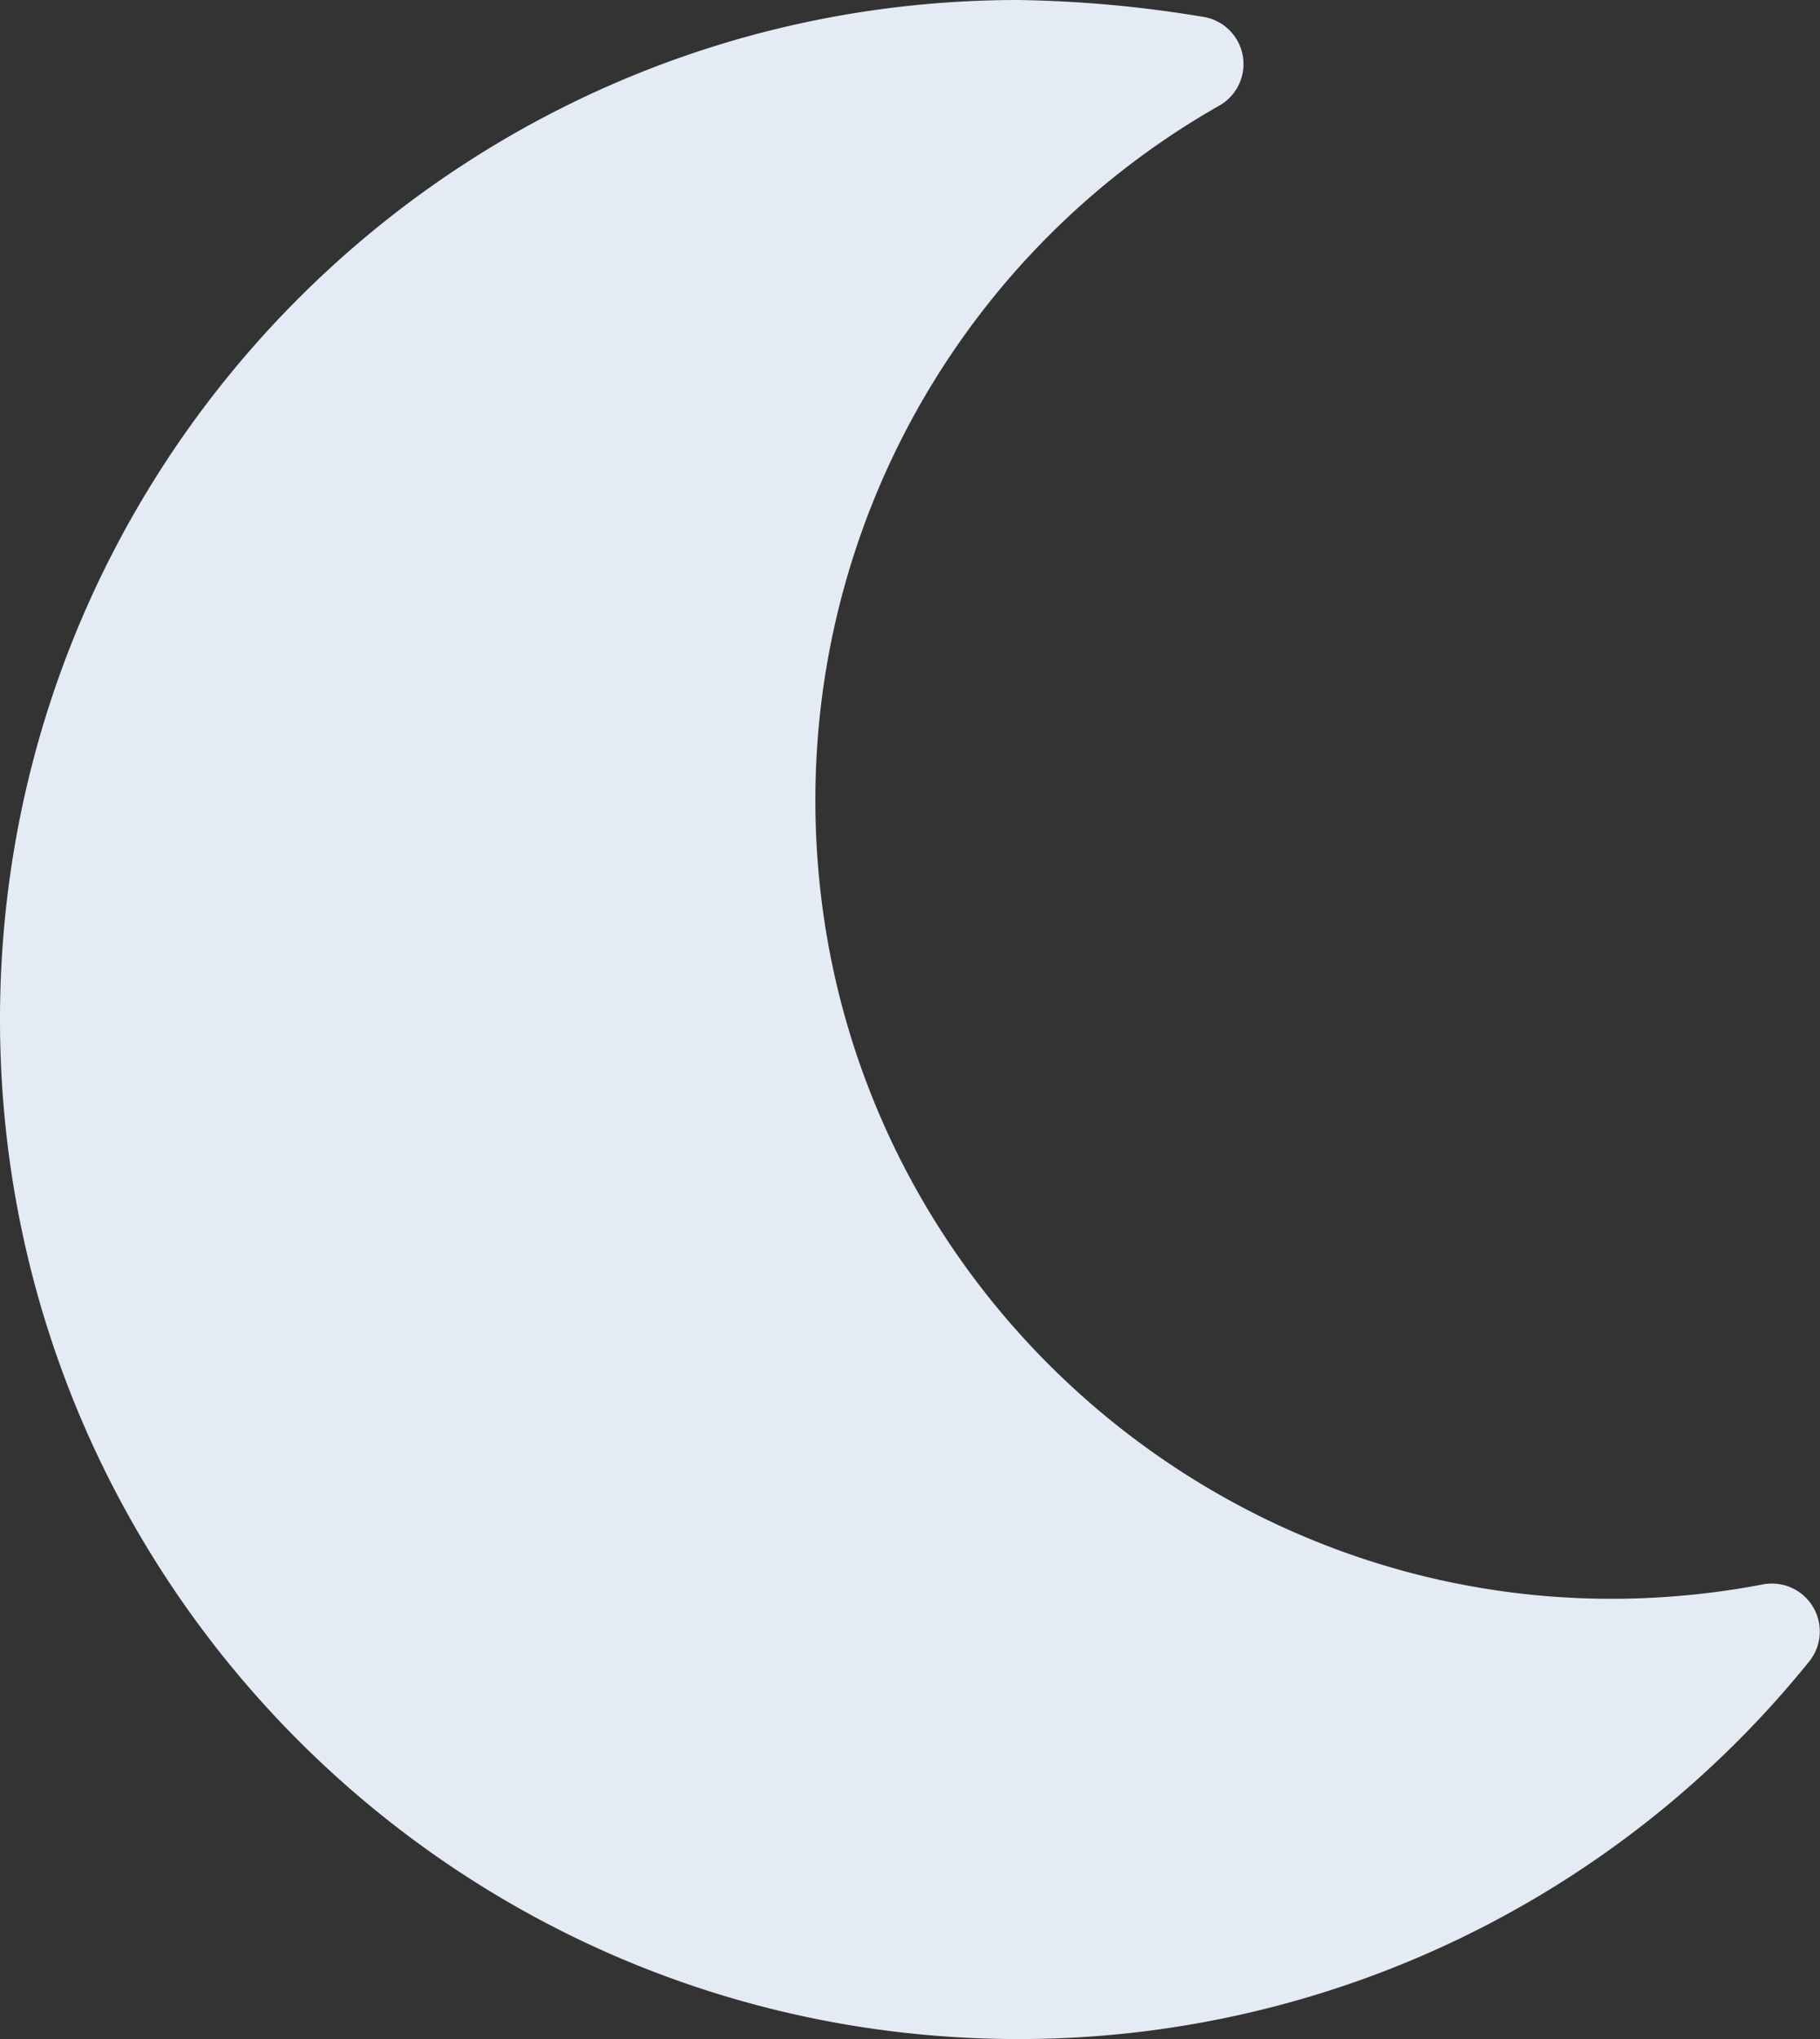<svg id="Layer_1" data-name="Layer 1" xmlns="http://www.w3.org/2000/svg" viewBox="0 0 399.99 448"><rect x="0" y="0" width="399.99" height="448" fill="#333333" stroke="none"/><defs><style>.cls-1{fill:#e4ebf5;}</style></defs><path class="cls-1" d="M32,256C32,132.2,132.3,32,255.8,32a270,270,0,0,1,40.9,3.75A10.5,10.5,0,0,1,300,55.19,175.4,175.4,0,0,0,211.2,207.8c0,109.7,99.71,193,208.3,172.3a10.52,10.52,0,0,1,10.11,16.95A223.06,223.06,0,0,1,255.8,480C132.1,480,32,379.6,32,256Z" transform="translate(-32 -32)"/></svg>